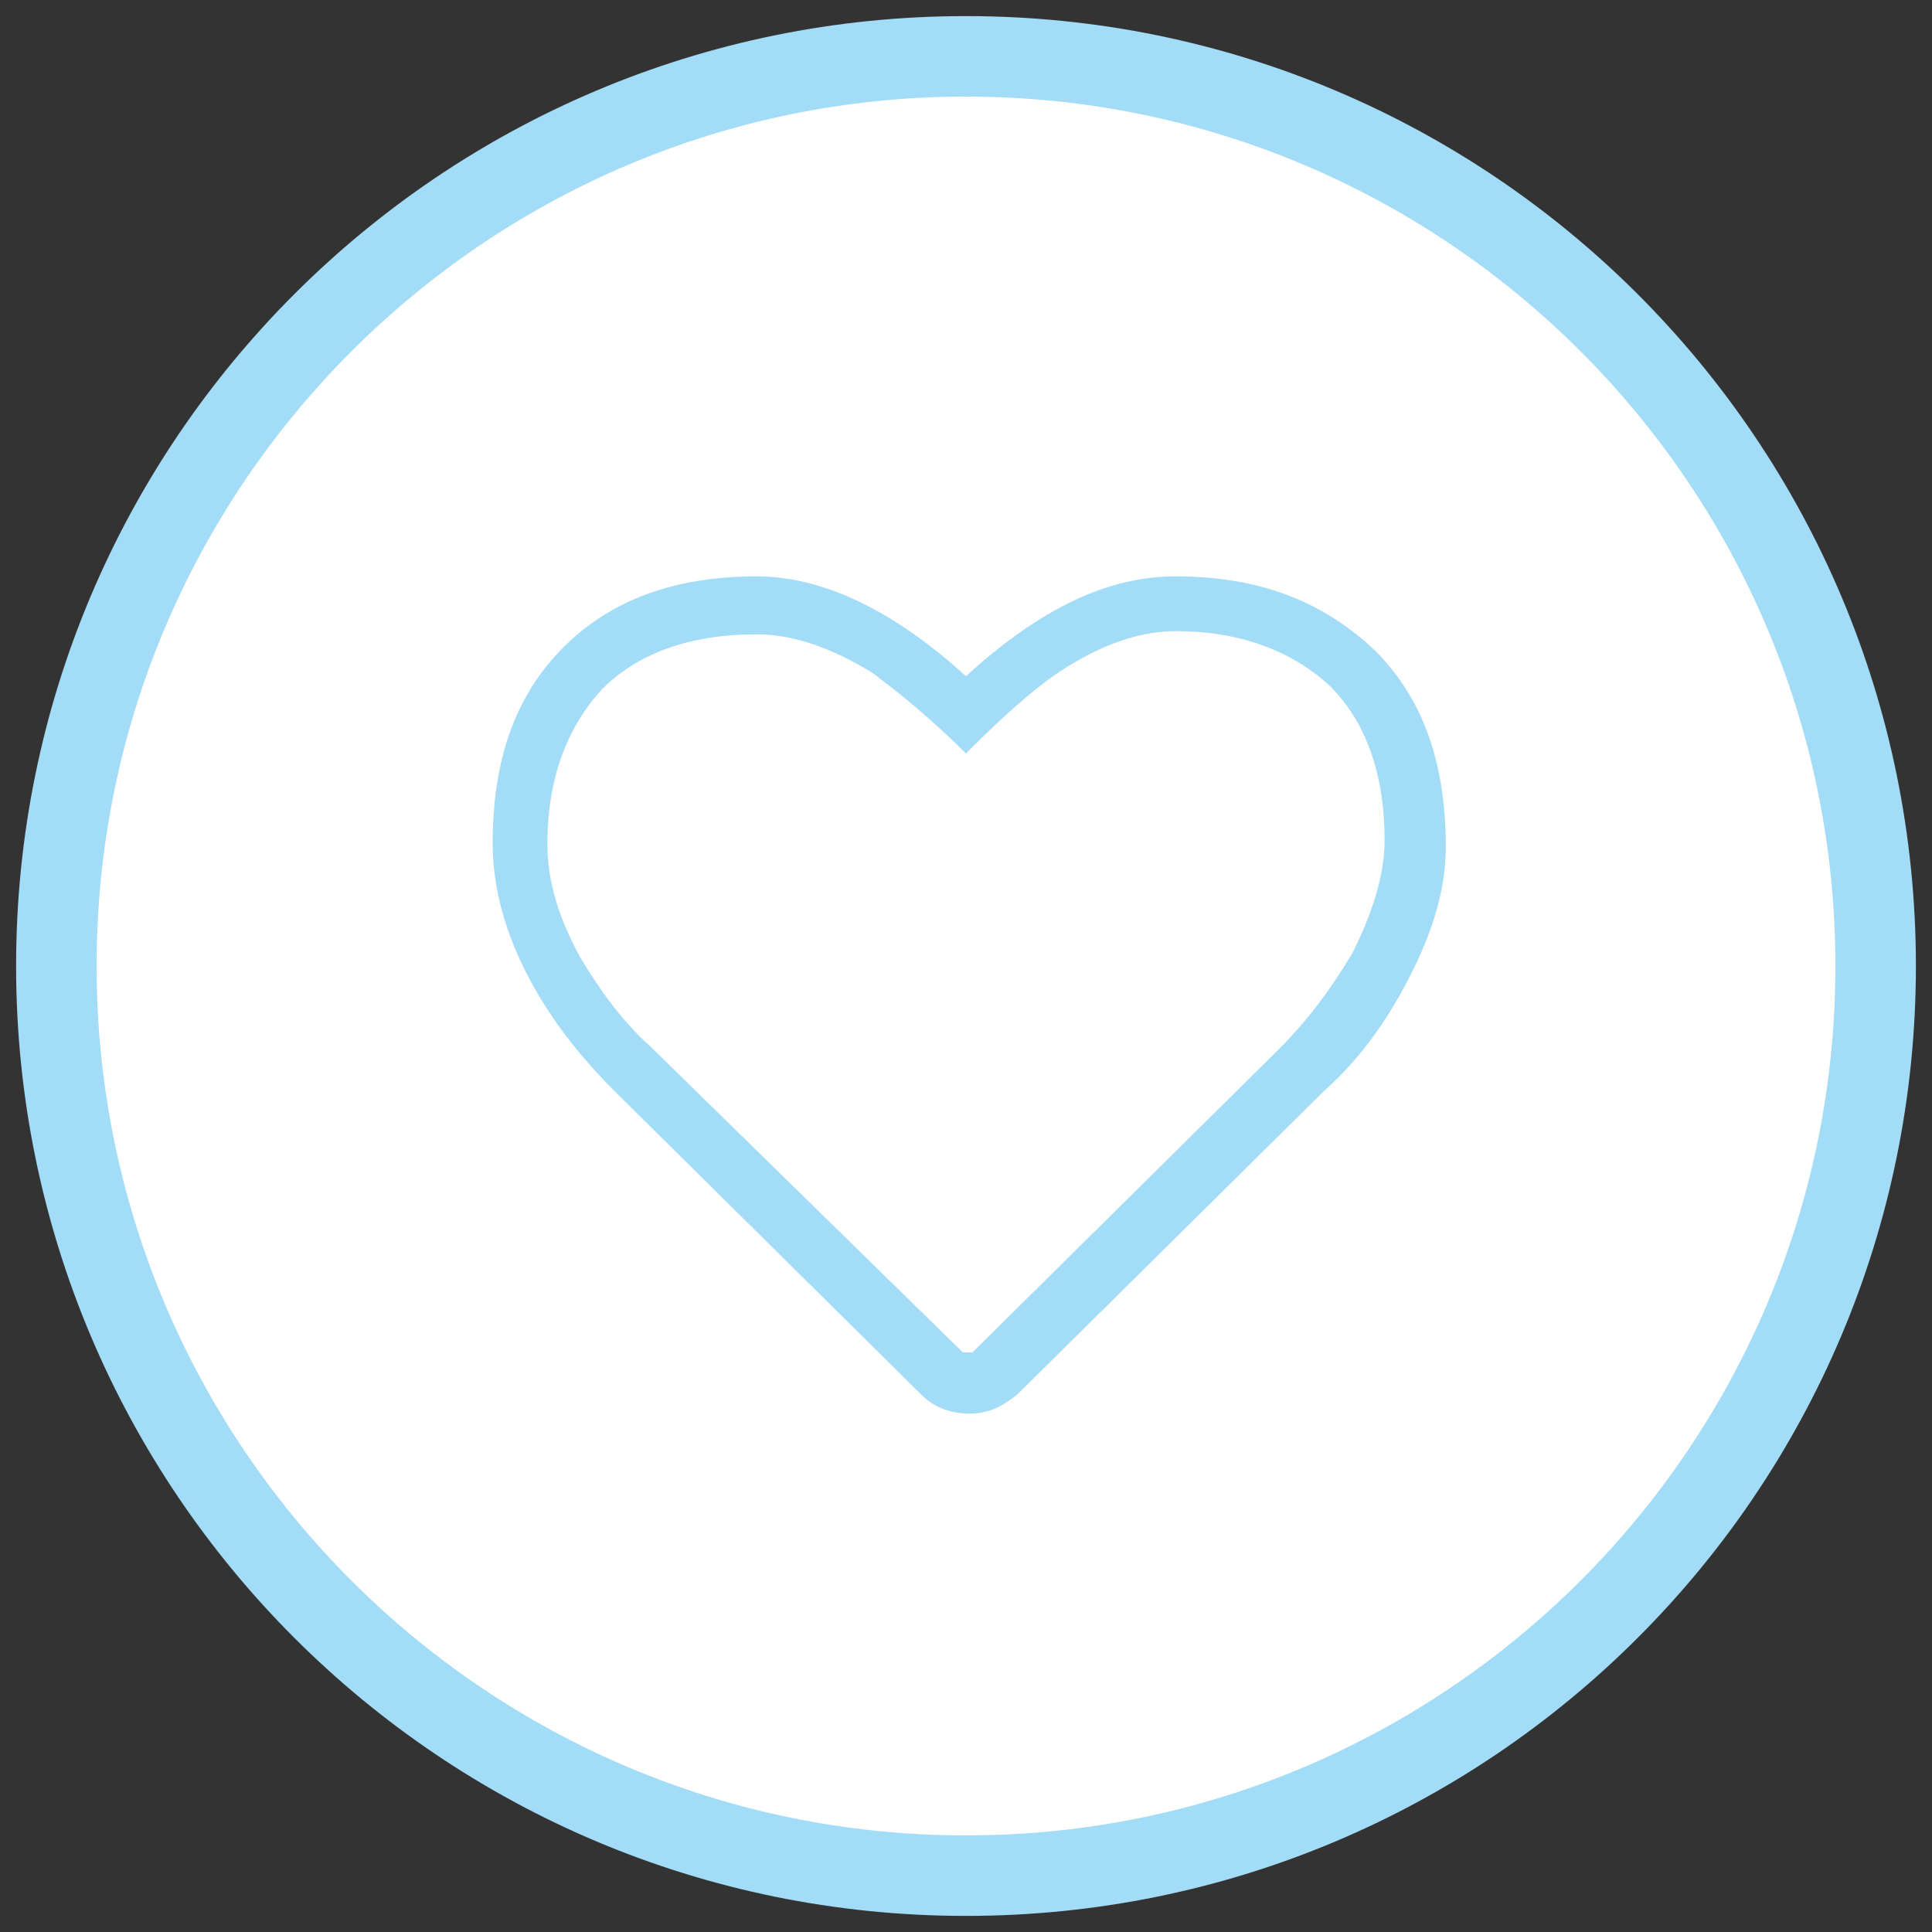 <?xml version="1.0" encoding="utf-8"?>
<!-- Generator: Adobe Illustrator 22.0.1, SVG Export Plug-In . SVG Version: 6.00 Build 0)  -->
<!DOCTYPE svg PUBLIC "-//W3C//DTD SVG 1.1//EN" "http://www.w3.org/Graphics/SVG/1.1/DTD/svg11.dtd">
<svg version="1.1" id="Layer_1" xmlns="http://www.w3.org/2000/svg" xmlns:xlink="http://www.w3.org/1999/xlink" x="0px" y="0px"
	 viewBox="0 0 60 60" style="enable-background:new 0 0 60 60;" xml:space="preserve">
<rect x="0" y="0" width="60" height="60" fill="#333333" stroke="none"/>
<style type="text/css">
	.st0{fill:#FFFFFF;}
	.st1{fill:#A3DCF7;}
</style>
<g>
	<circle class="st0" cx="30" cy="29.8" r="28.3"/>
	<g>
		<path class="st1" d="M30,0.5C13.7,0.5,0.5,13.7,0.5,30S13.7,59.5,30,59.5S59.5,46.3,59.5,30S46.3,0.5,30,0.5z M30,57
			C15.1,57,3,44.9,3,30C3,15.1,15.1,3,30,3s27,12.1,27,27C57,44.9,44.9,57,30,57z"/>
		<path class="st1" d="M36.5,17.9c-2.1,0-4.2,1-6.5,3.1c-2.2-2-4.4-3.1-6.5-3.1c-2.5,0-4.5,0.7-6,2.2c-1.5,1.5-2.2,3.5-2.2,6.1
			c0,1.7,0.6,3.5,1.8,5.3c0.6,0.9,1.3,1.7,2,2.4l9.5,9.4c0.4,0.4,0.9,0.6,1.5,0.6c0.6,0,1-0.2,1.5-0.6l9.5-9.4
			c0.9-0.8,1.6-1.7,2.2-2.7c1-1.7,1.6-3.3,1.6-4.9c0-2.6-0.7-4.6-2.2-6.1C41,18.6,39,17.9,36.5,17.9z M42,29.6c-0.6,1-1.3,2-2.3,3
			L30.2,42C30.1,42,30.1,42,30,42s-0.1,0-0.2-0.1l-9.6-9.4c-0.9-0.8-1.6-1.8-2.2-2.8c-0.7-1.3-1-2.4-1-3.5c0-2,0.6-3.6,1.7-4.8
			c1.1-1.1,2.7-1.7,4.8-1.7c1.1,0,2.3,0.4,3.6,1.2c0.8,0.6,1.8,1.4,2.9,2.5l0.2-0.2c0.9-0.9,1.8-1.7,2.5-2.2
			c1.3-0.9,2.6-1.4,3.8-1.4c2,0,3.6,0.6,4.8,1.7c1.1,1.1,1.7,2.7,1.7,4.8C43,27.2,42.6,28.4,42,29.6z"/>
	</g>
</g>
</svg>

